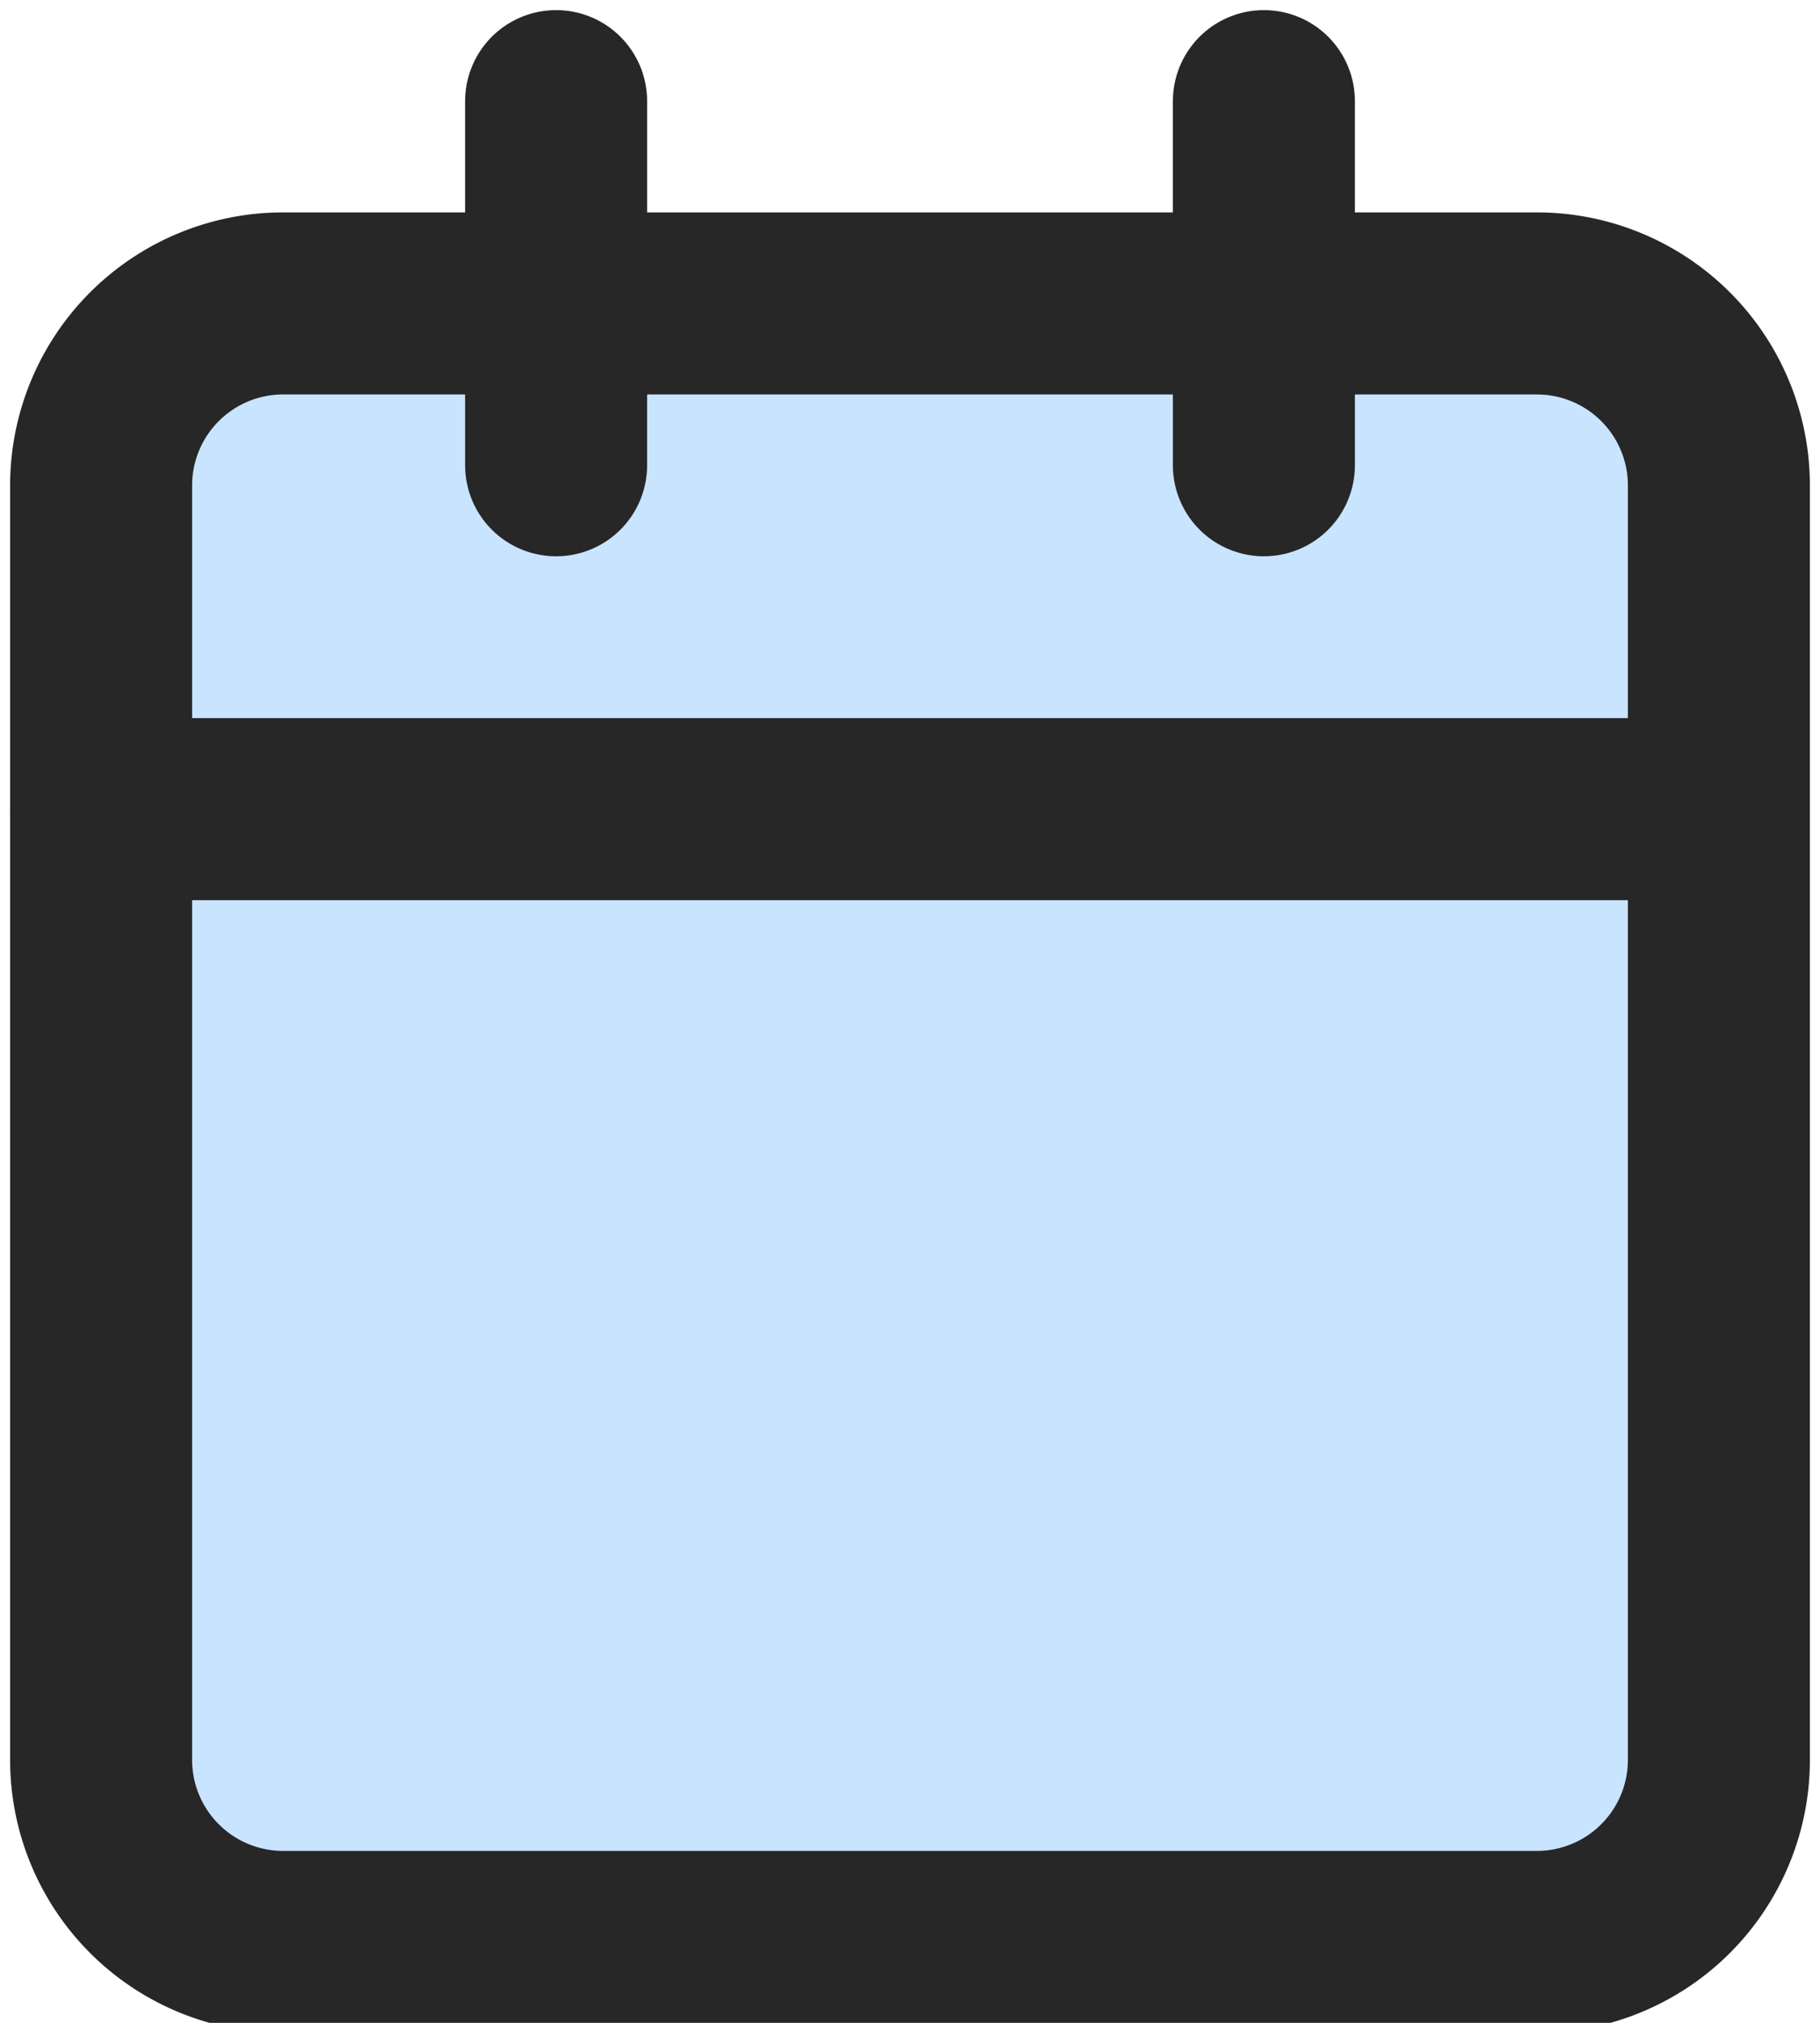 <svg xmlns="http://www.w3.org/2000/svg" xmlns:xlink="http://www.w3.org/1999/xlink" width="36" height="40" viewBox="0 0 36 40"><defs><path id="a" d="M234 583.6a3.6 3.6 0 0 1 3.6-3.6h24.8a3.6 3.6 0 0 1 3.6 3.6v25.2a3.6 3.6 0 0 1-3.6 3.6h-24.8a3.6 3.6 0 0 1-3.6-3.6z"/><path id="b" d="M257 576v7.2"/><path id="c" d="M243 576v7.2"/><path id="d" d="M234 590h32"/></defs><g transform="translate(-232 -574)"><use fill="#94caff" fill-opacity=".5" xlink:href="#a"/><use fill="#fff" fill-opacity="0" stroke="#272727" stroke-linecap="round" stroke-linejoin="round" stroke-miterlimit="50" stroke-width="3.6" xlink:href="#a"/><use fill="#fff" fill-opacity="0" stroke="#272727" stroke-linecap="round" stroke-linejoin="round" stroke-miterlimit="50" stroke-width="3.6" xlink:href="#b"/><use fill="#fff" fill-opacity="0" stroke="#272727" stroke-linecap="round" stroke-linejoin="round" stroke-miterlimit="50" stroke-width="3.6" xlink:href="#c"/><use fill="#fff" fill-opacity="0" stroke="#272727" stroke-linecap="round" stroke-linejoin="round" stroke-miterlimit="50" stroke-width="3.6" xlink:href="#d"/></g></svg>